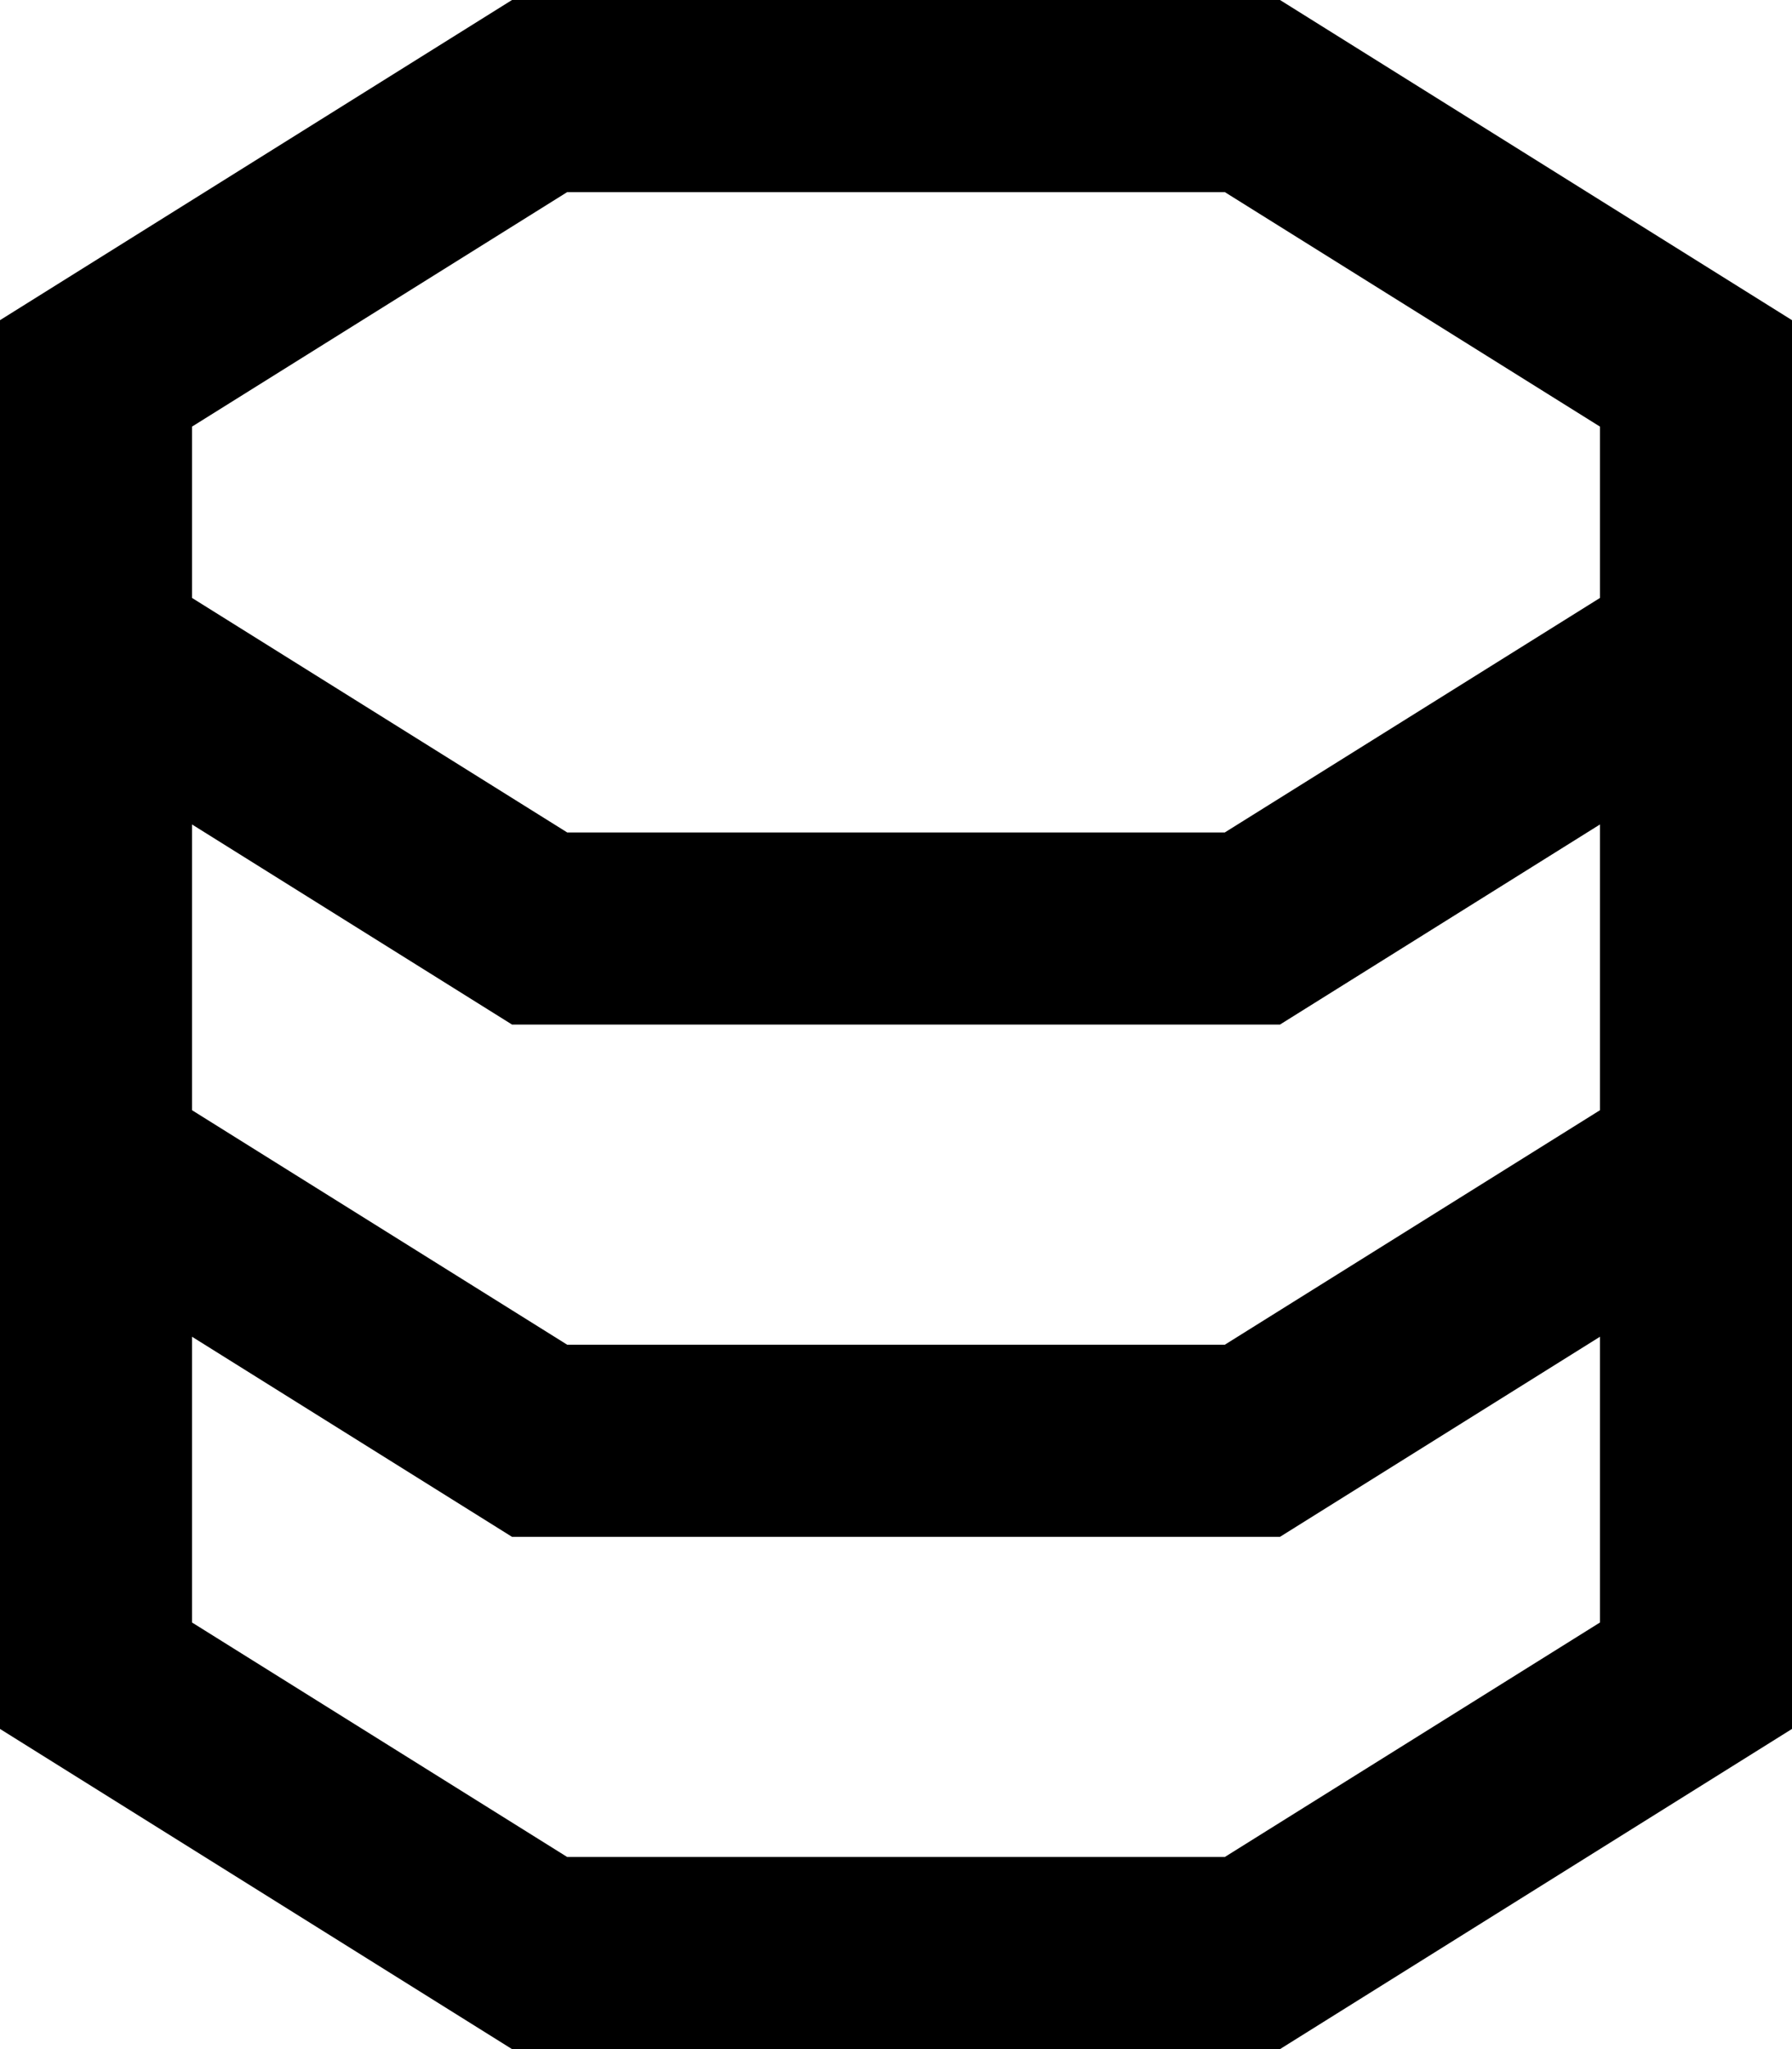 <svg xmlns="http://www.w3.org/2000/svg" viewBox="0 0 448 512" fill="currentColor" class="svgBox" id="database-b-t"><path d="M48 206v50 21.4L141.8 336H306.2L400 277.4V256 206l-80 50H128L48 206zM0 176V128 80L128 0H320L448 80v48 48 80 48V432L320 512H128L0 432V304 256 176zm400-48V106.6L306.2 48H141.8L48 106.6V128v21.4L141.8 208H306.2L400 149.4V128zM48 405.4L141.8 464H306.2L400 405.4V334l-80 50H128L48 334v71.4z"/></svg>